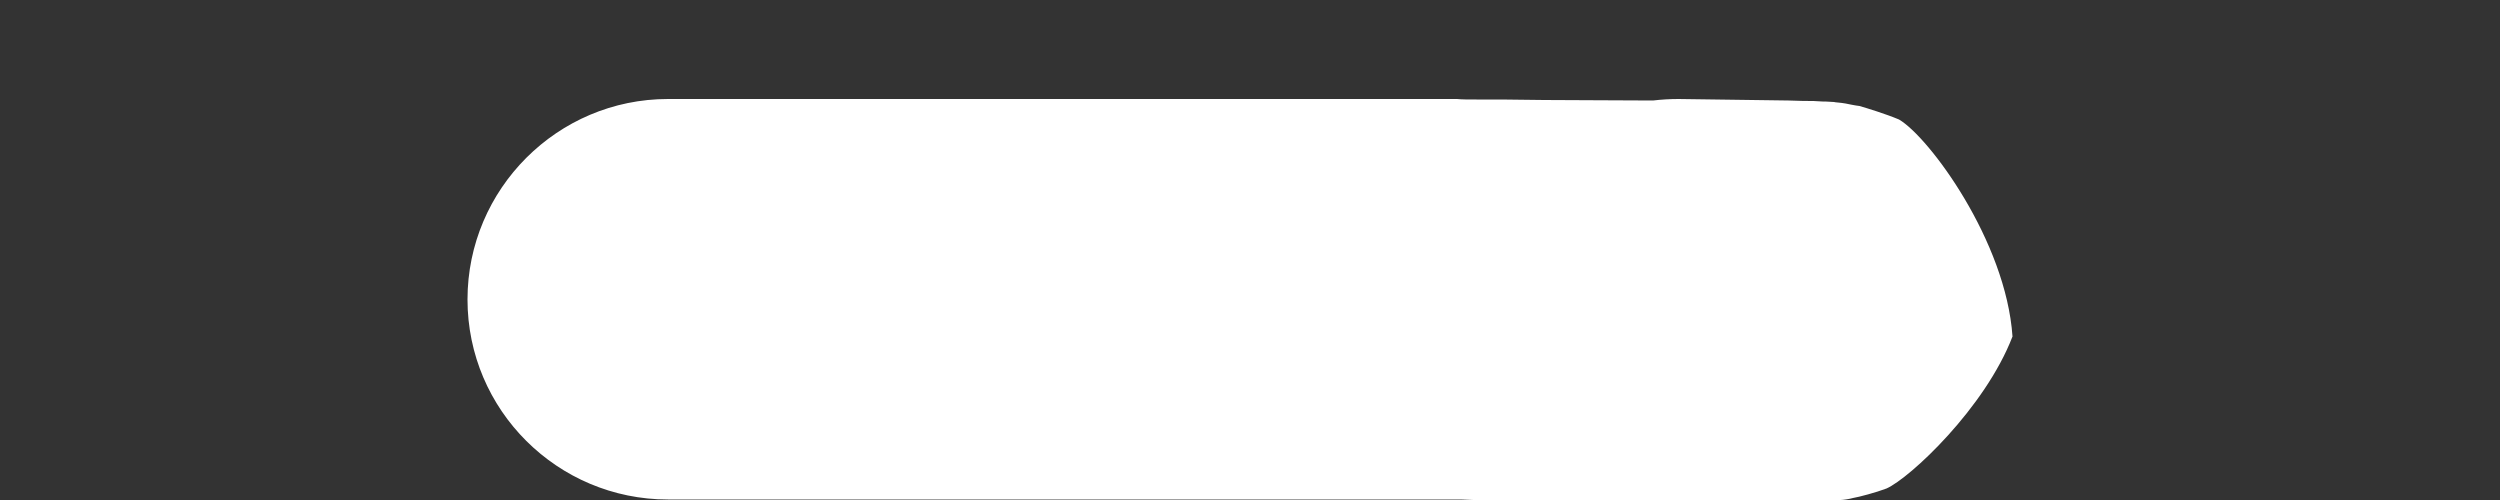 <?xml version="1.0" encoding="UTF-8" standalone="no"?><svg width='5' height='1' viewBox='0 0 5 1' fill='none' xmlns='http://www.w3.org/2000/svg'>
<rect x="0" y="0" width="5" height="1" fill="#333333" stroke="none"/>
<path d='M2.904 0.198C2.906 0.198 2.91 0.198 2.914 0.198C2.923 0.199 2.937 0.199 2.953 0.199C2.987 0.199 3.034 0.199 3.088 0.2C3.154 0.2 3.231 0.201 3.306 0.201C3.323 0.199 3.34 0.198 3.357 0.198L3.577 0.201C3.599 0.202 3.616 0.202 3.627 0.202C3.632 0.202 3.639 0.203 3.645 0.203C3.646 0.203 3.656 0.203 3.668 0.204C3.671 0.205 3.68 0.205 3.691 0.207C3.696 0.208 3.71 0.211 3.719 0.212C3.733 0.216 3.772 0.228 3.798 0.239C3.858 0.274 4.012 0.482 4.025 0.673C3.97 0.816 3.82 0.956 3.773 0.977C3.752 0.985 3.718 0.994 3.706 0.996C3.699 0.998 3.686 1 3.681 1C3.665 1.002 3.651 1.003 3.65 1.003C3.646 1.003 3.642 1.003 3.641 1.003C3.637 1.003 3.633 1.004 3.631 1.004H3.571C3.536 1.004 3.487 1.003 3.433 1.003C3.324 1.002 3.189 1.001 3.082 1C3.028 1 2.981 1 2.947 1C2.93 0.999 2.917 0.999 2.908 0.999C2.903 0.999 2.9 0.999 2.897 0.999H1.336C1.115 0.999 0.935 0.82 0.935 0.599C0.935 0.378 1.115 0.198 1.336 0.198H2.904Z' fill='white'/>
</svg>
